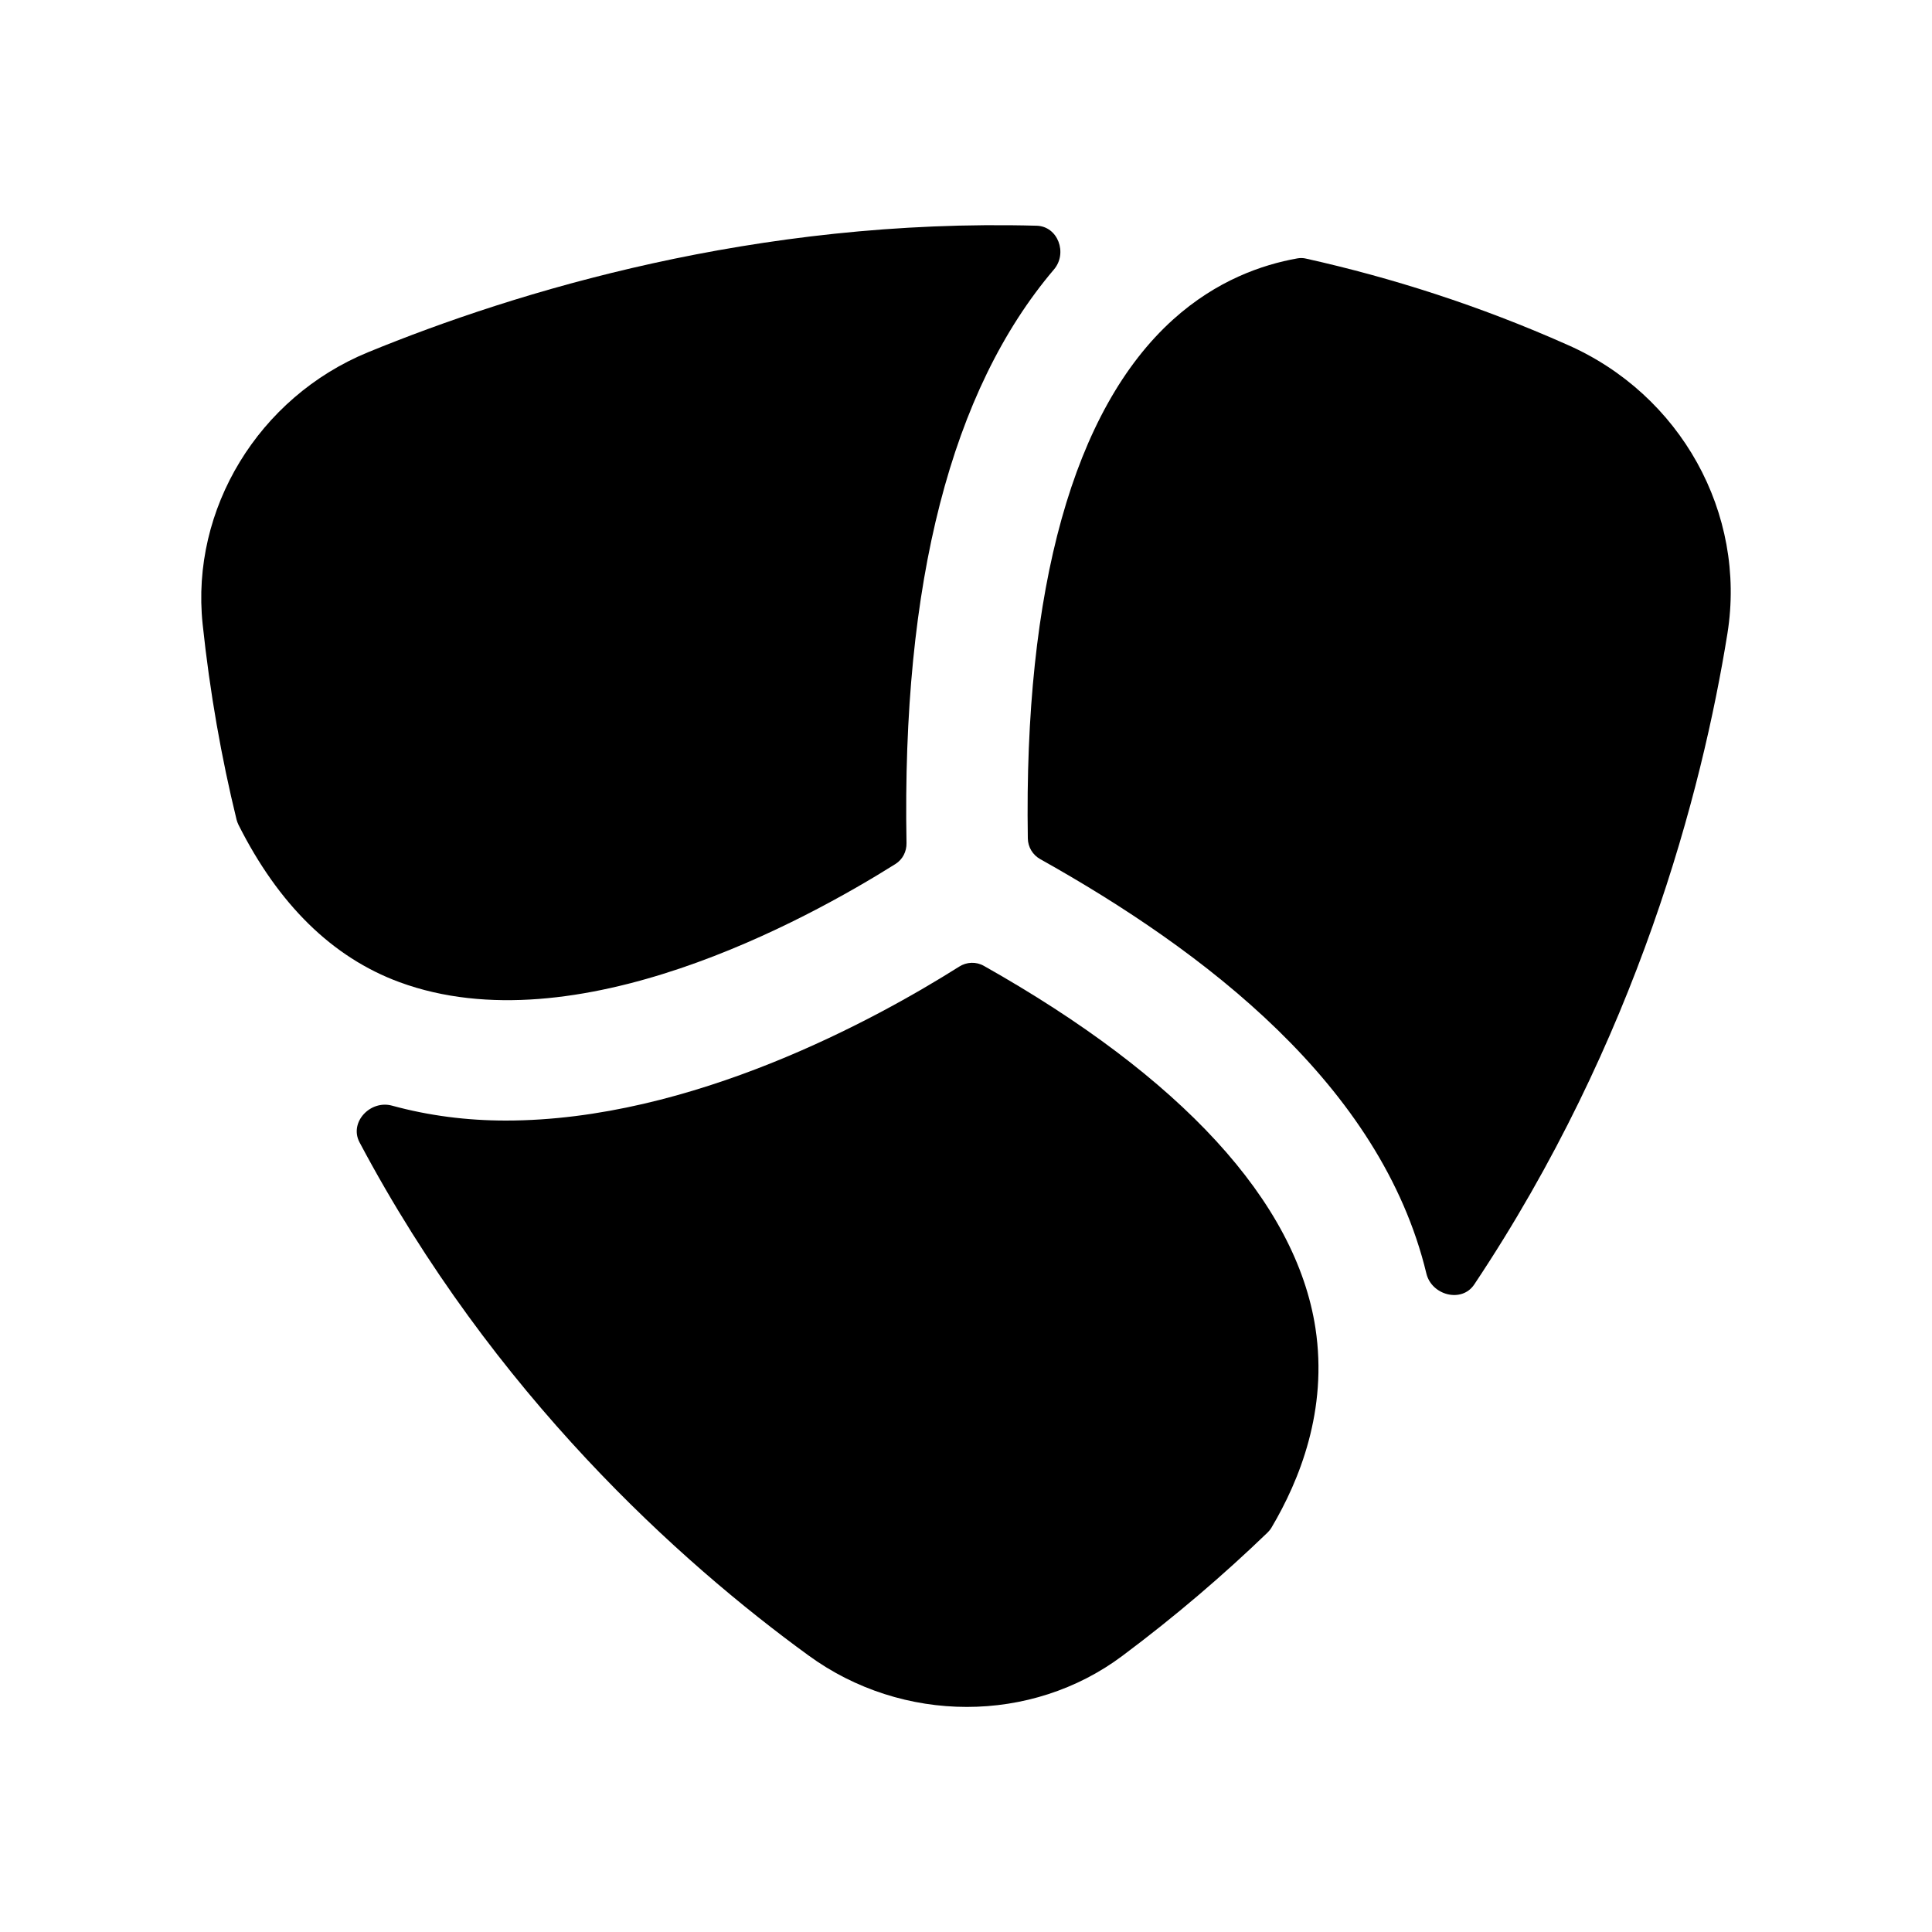 <svg width="24" height="24" viewBox="0 0 24 24" fill="none" xmlns="http://www.w3.org/2000/svg">
<path fill-rule="evenodd" clip-rule="evenodd" d="M16.341 16.499C16.1 14.925 14.672 13.379 12.223 11.999C12.127 11.944 12.009 11.948 11.915 12.008C10.888 12.656 8.591 13.92 6.284 13.92C5.8 13.92 5.328 13.86 4.871 13.735C4.6 13.66 4.335 13.942 4.466 14.19C6.13 17.326 8.449 19.404 10.04 20.562C10.625 20.99 11.32 21.204 12.01 21.204C12.695 21.204 13.377 20.993 13.942 20.57C14.598 20.08 15.197 19.567 15.746 19.038C15.764 19.02 15.781 19 15.794 18.978C16.143 18.39 16.496 17.517 16.341 16.499Z" fill="black"/>
<path fill-rule="evenodd" clip-rule="evenodd" d="M2.939 10.183C2.945 10.204 2.952 10.225 2.962 10.245C3.458 11.232 4.126 11.893 4.963 12.201C7.152 13.007 10.019 11.427 11.125 10.732C11.213 10.676 11.263 10.578 11.261 10.473C11.202 7.237 11.817 4.848 13.092 3.348C13.265 3.146 13.143 2.811 12.877 2.804C9.396 2.709 6.41 3.621 4.569 4.377C3.212 4.936 2.368 6.324 2.517 7.751C2.607 8.604 2.751 9.415 2.939 10.183Z" fill="black"/>
<path fill-rule="evenodd" clip-rule="evenodd" d="M19.468 4.282C18.373 3.795 17.288 3.45 16.226 3.213C16.19 3.204 16.152 3.203 16.115 3.21C15.678 3.288 15.113 3.483 14.574 3.968C13.334 5.085 12.718 7.314 12.768 10.416C12.77 10.523 12.829 10.621 12.923 10.673C14.954 11.809 17.155 13.477 17.719 15.82C17.784 16.091 18.158 16.189 18.313 15.957C20.337 12.924 21.143 9.834 21.459 7.868C21.697 6.375 20.878 4.9 19.468 4.282Z" fill="black"/>
</svg>
